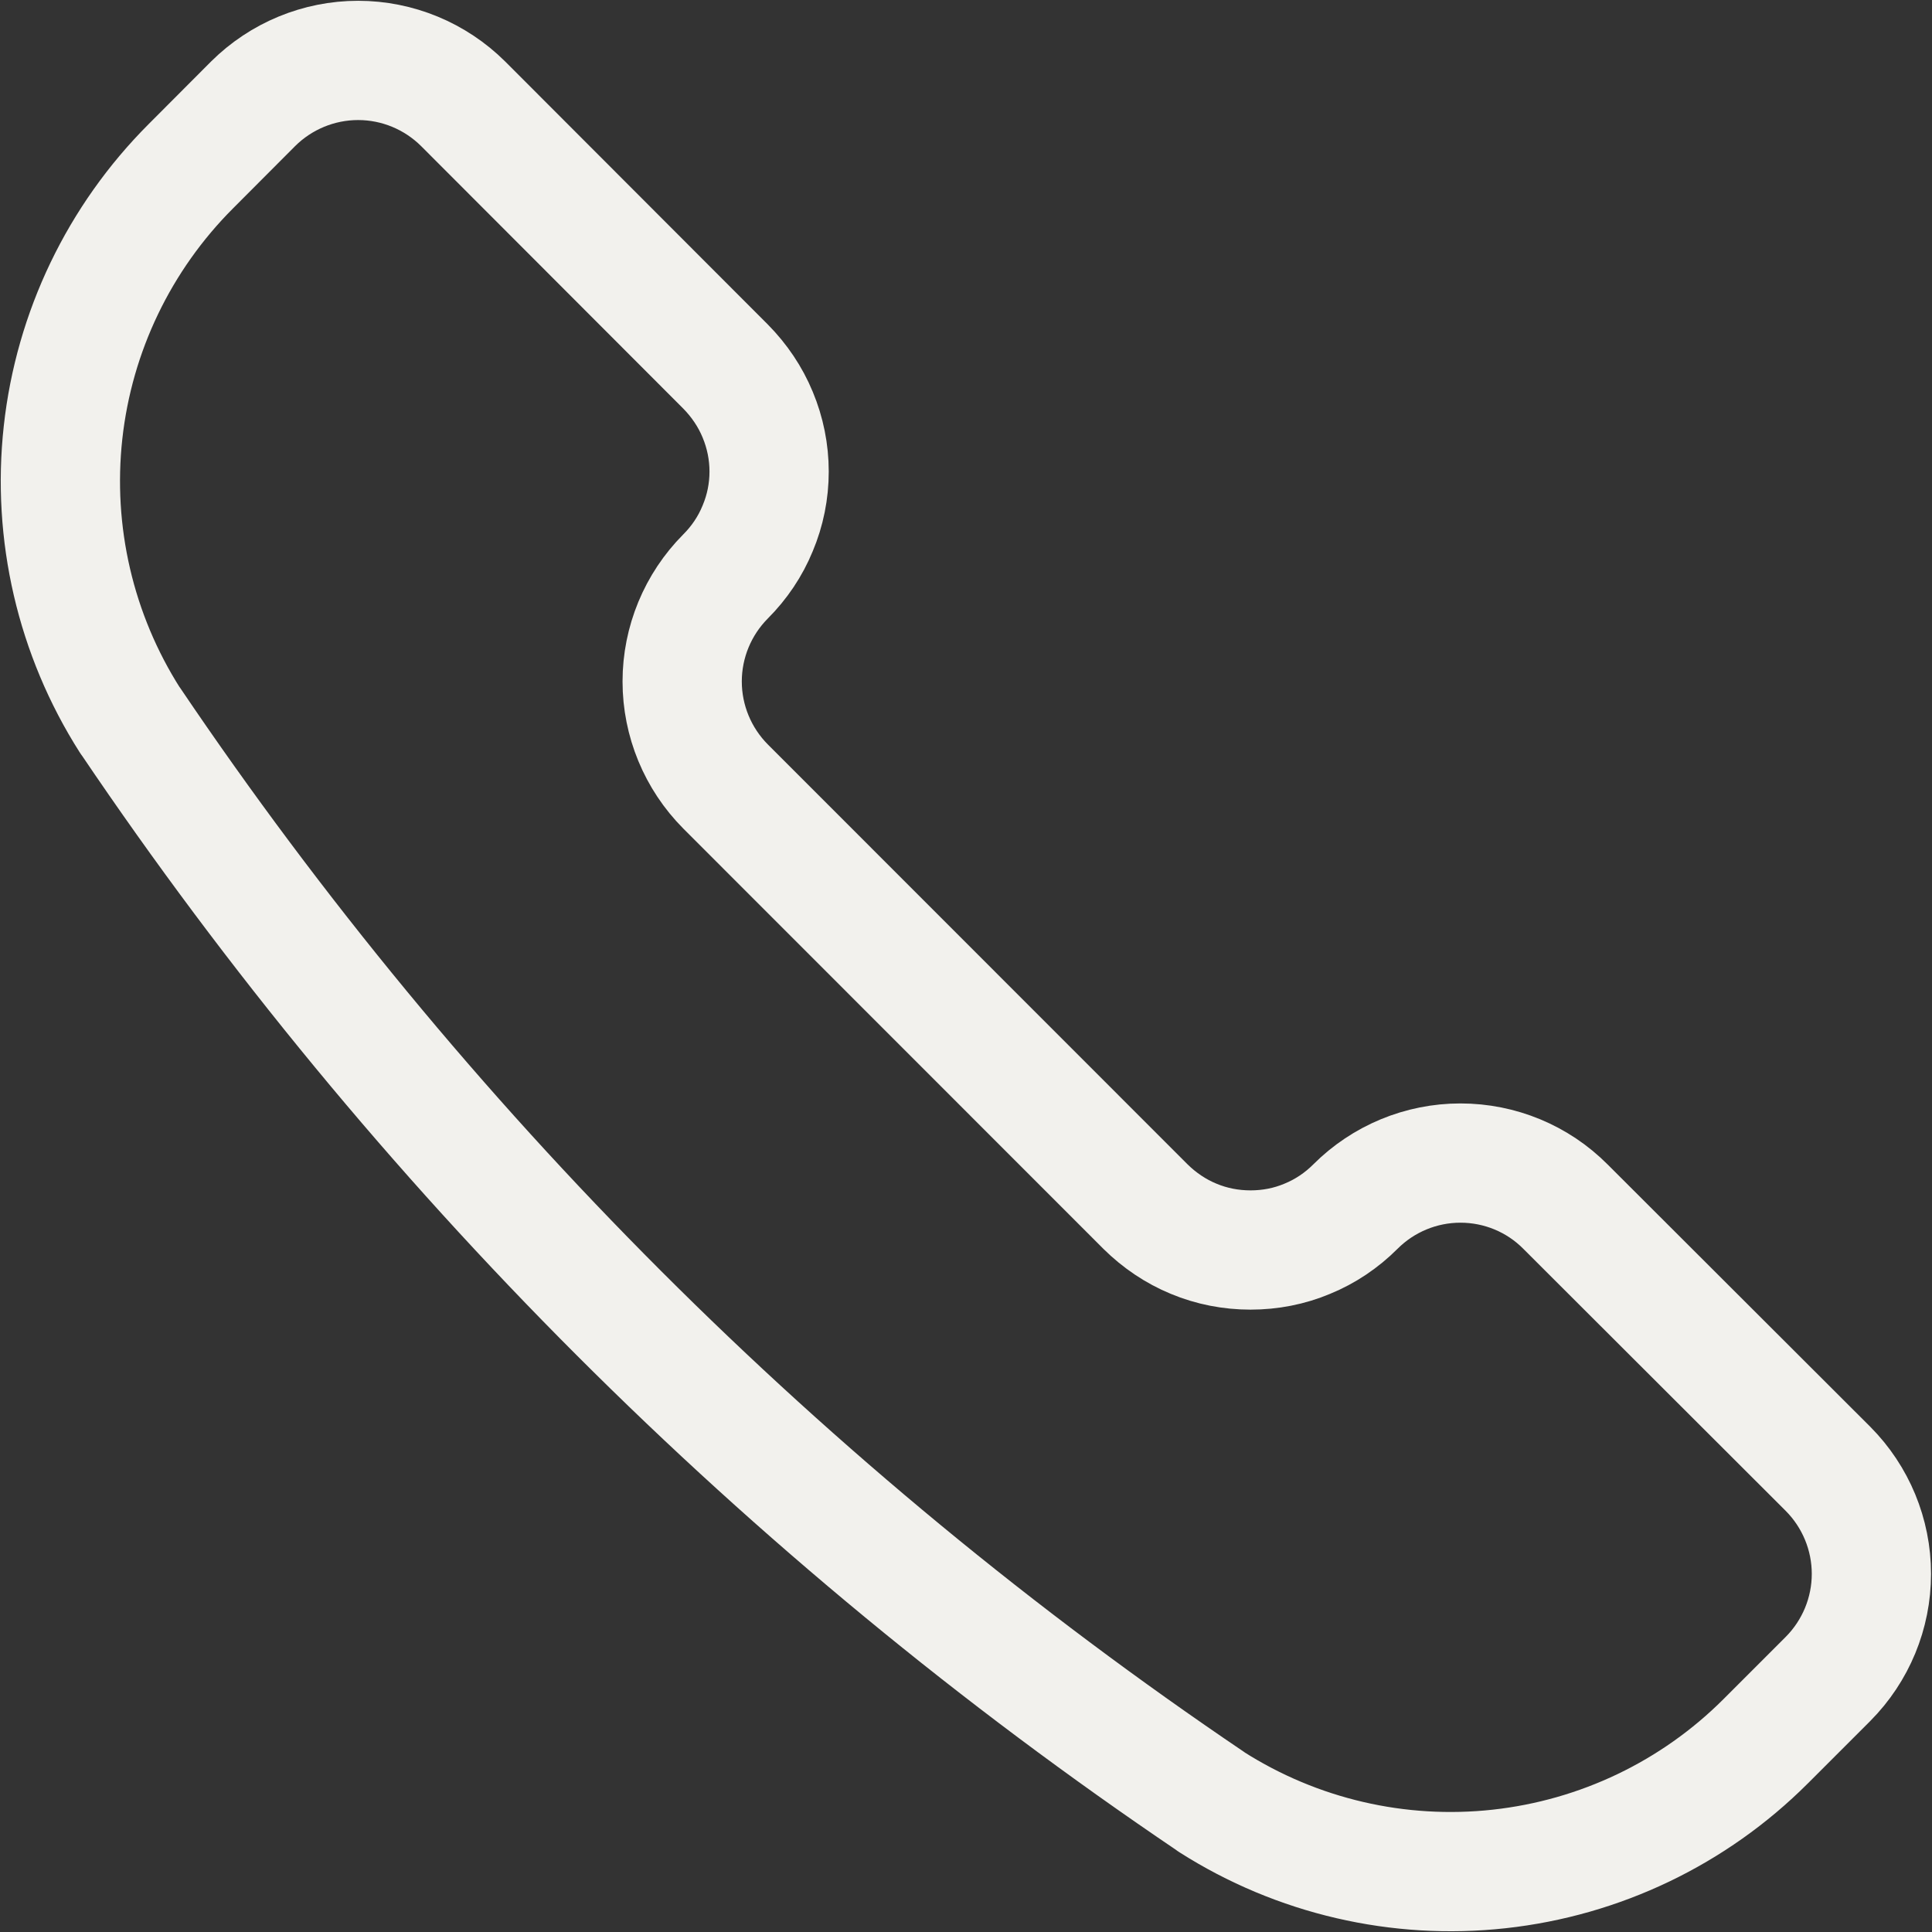 <svg width="11" height="11" viewBox="0 0 11 11" fill="none" xmlns="http://www.w3.org/2000/svg">
<rect x="0" y="0" width="11" height="11" fill="#333333" stroke="none"/>
<path d="M6.893 10.256L6.898 10.26C7.385 10.57 7.963 10.704 8.536 10.641C9.11 10.578 9.645 10.322 10.053 9.914L10.408 9.559C10.566 9.4 10.655 9.185 10.655 8.961C10.655 8.737 10.566 8.522 10.408 8.363L8.913 6.87C8.755 6.711 8.54 6.622 8.315 6.622C8.091 6.622 7.876 6.711 7.717 6.87C7.639 6.948 7.546 7.011 7.443 7.053C7.341 7.096 7.231 7.117 7.12 7.117C7.009 7.117 6.899 7.096 6.796 7.053C6.694 7.011 6.601 6.948 6.522 6.87L4.131 4.478C3.973 4.319 3.884 4.104 3.884 3.88C3.884 3.656 3.973 3.441 4.131 3.282C4.209 3.204 4.272 3.111 4.314 3.008C4.357 2.906 4.379 2.796 4.379 2.685C4.379 2.574 4.357 2.464 4.314 2.361C4.272 2.259 4.209 2.166 4.131 2.087L2.637 0.591C2.478 0.433 2.263 0.344 2.039 0.344C1.815 0.344 1.6 0.433 1.441 0.591L1.087 0.946C0.679 1.354 0.422 1.889 0.359 2.462C0.296 3.036 0.43 3.614 0.74 4.101L0.744 4.106C2.381 6.531 4.469 8.618 6.893 10.256V10.256Z" stroke="#F2F1ED" stroke-width="0.679" stroke-linecap="round" stroke-linejoin="round"/>
</svg>
